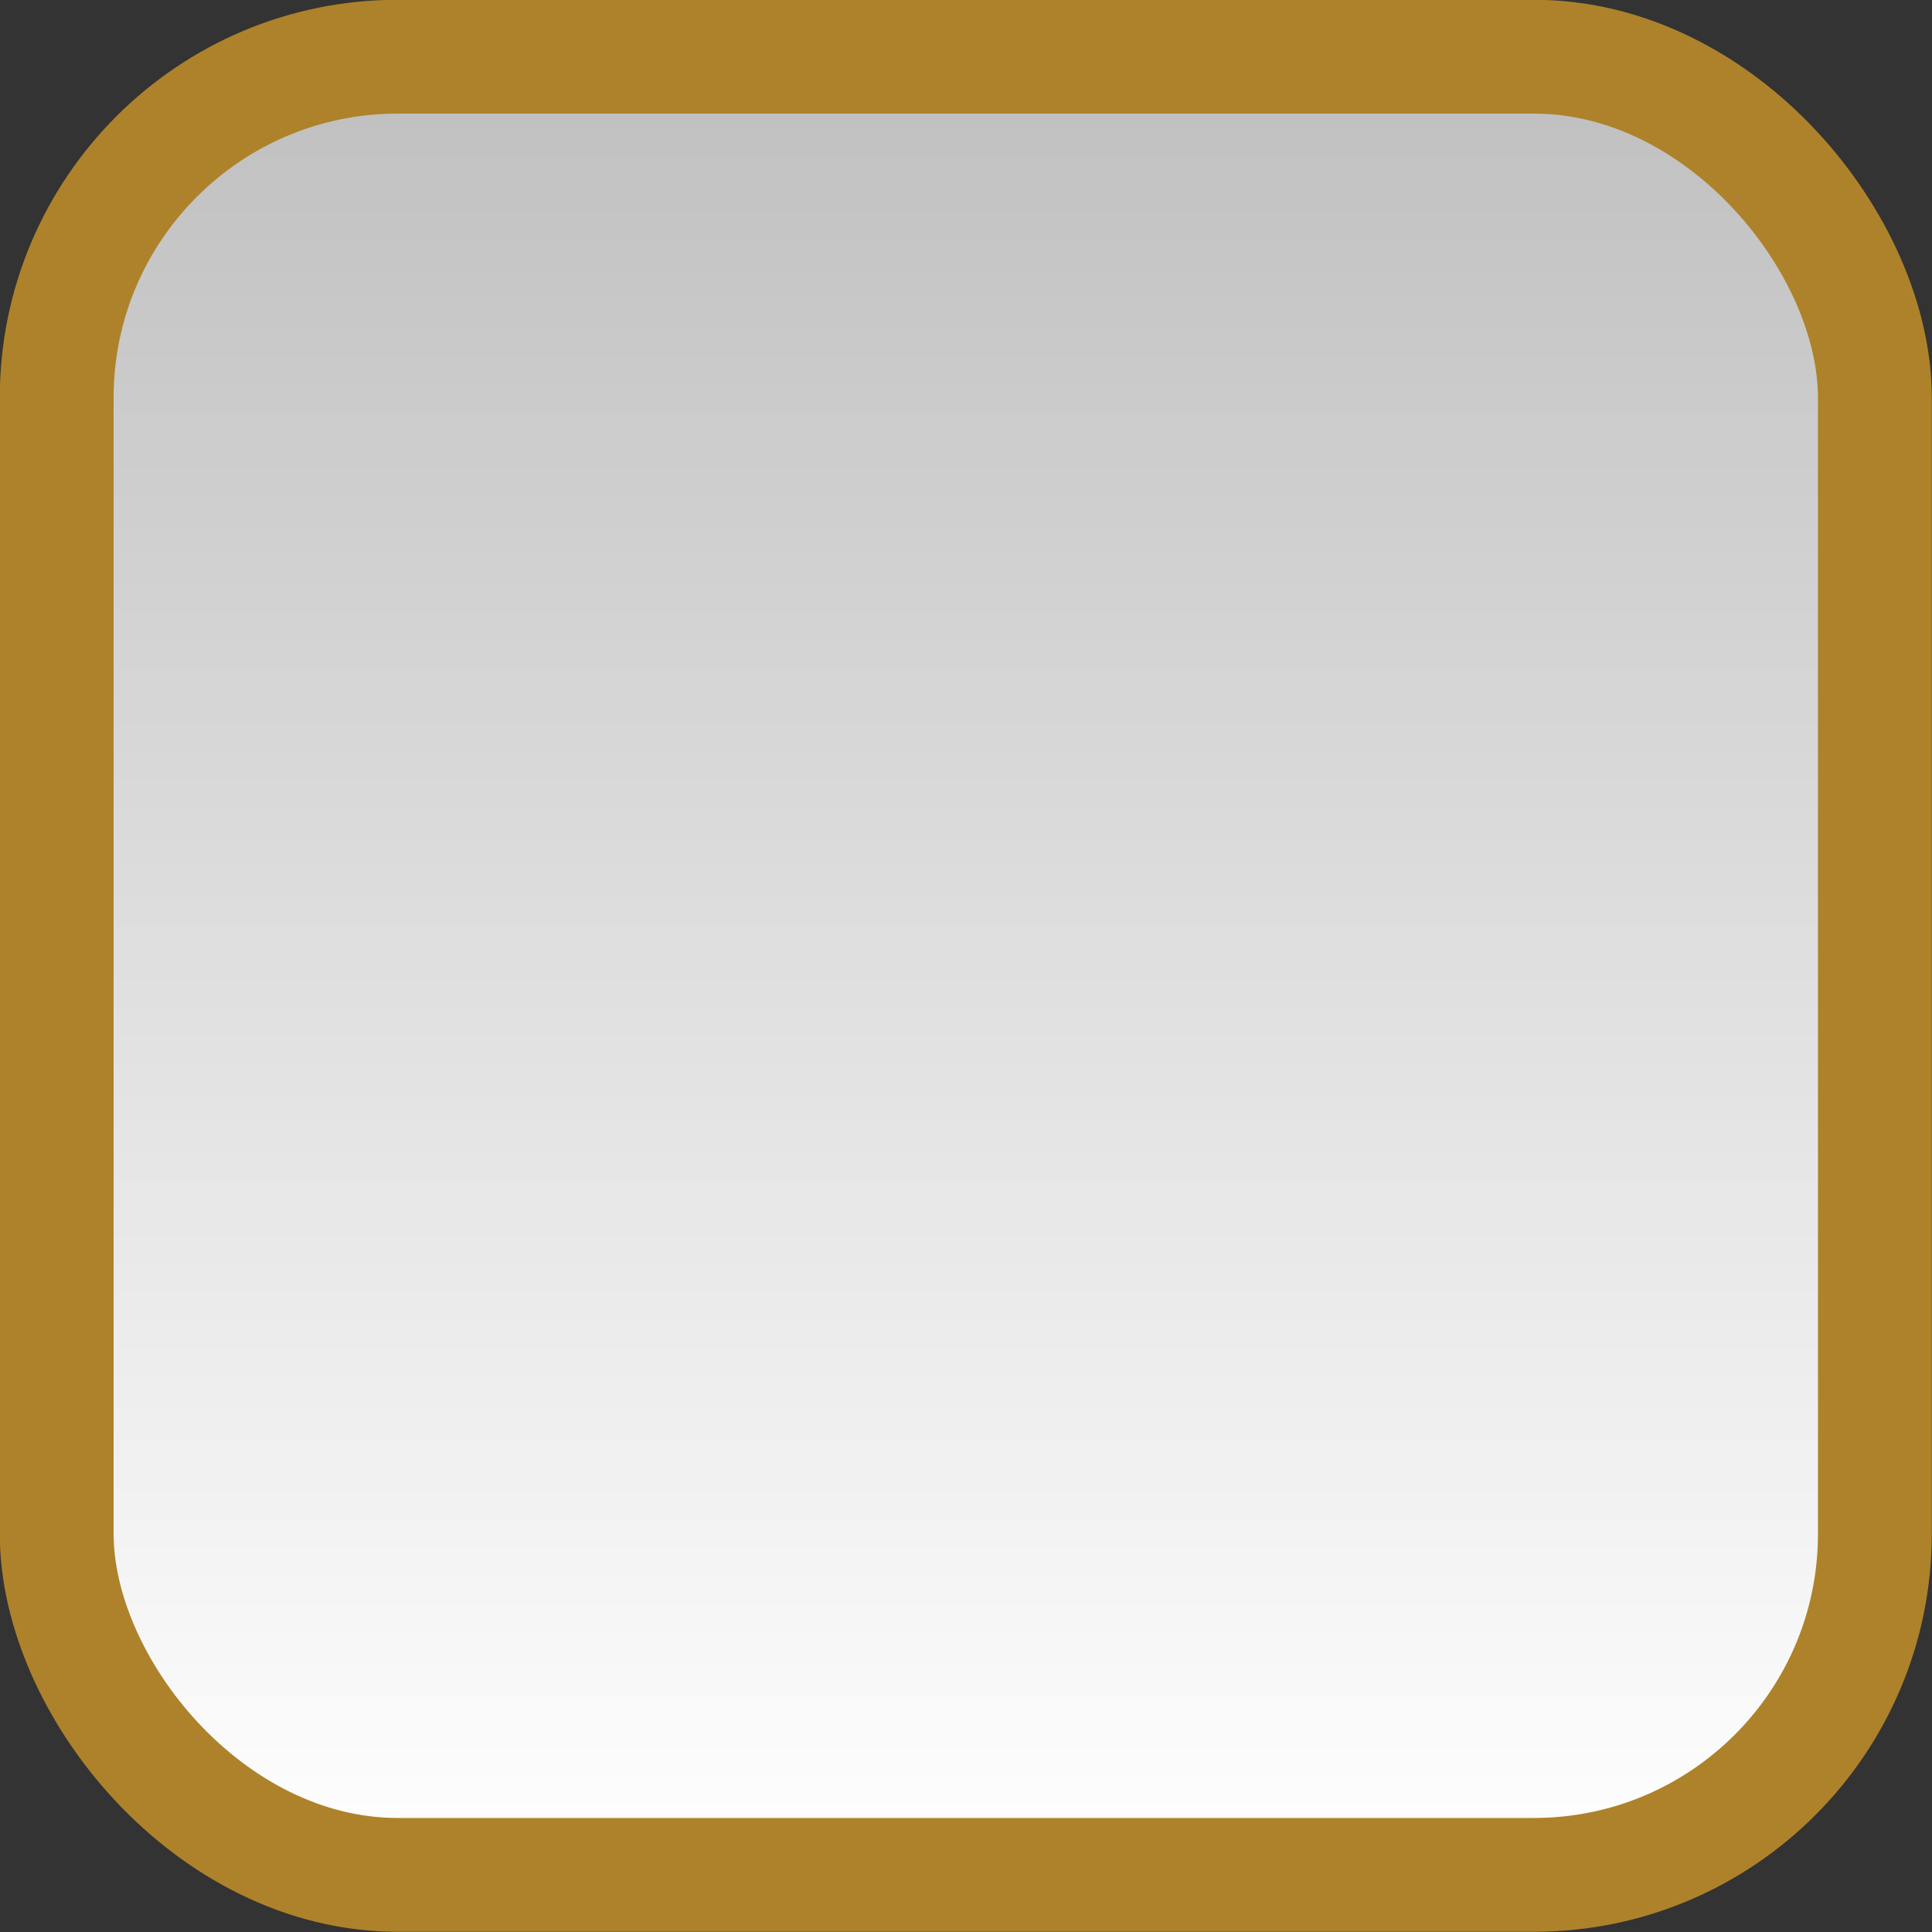 <?xml version="1.0" encoding="UTF-8" standalone="no"?>
<!-- Created with Inkscape (http://www.inkscape.org/) -->

<svg
   xmlns:dc="http://purl.org/dc/elements/1.1/"
   xmlns:cc="http://creativecommons.org/ns#"
   xmlns:rdf="http://www.w3.org/1999/02/22-rdf-syntax-ns#"
   xmlns:svg="http://www.w3.org/2000/svg"
   xmlns="http://www.w3.org/2000/svg"
   xmlns:xlink="http://www.w3.org/1999/xlink"
   xmlns:sodipodi="http://sodipodi.sourceforge.net/DTD/sodipodi-0.dtd"
   xmlns:inkscape="http://www.inkscape.org/namespaces/inkscape"
   width="17.002"
   height="17.002"
   viewBox="0 0 4.498 4.498"
   version="1.1"
   id="svg8"
   inkscape:version="0.92.2 5c3e80d, 2017-08-06"
   sodipodi:docname="check-unselected-focus.svg">
  <rect x="0" y="0" width="4.498" height="4.498" fill="#333333" stroke="none"/>
  <defs
     id="defs2">
    <linearGradient
       inkscape:collect="always"
       id="linearGradient855">
      <stop
         style="stop-color:#c0c0c0;stop-opacity:1"
         offset="0"
         id="stop851" />
      <stop
         style="stop-color:#ffffff;stop-opacity:1"
         offset="1"
         id="stop853" />
    </linearGradient>
    <linearGradient
       gradientTransform="translate(-3.0625e-7,1.3333334e-6)"
       inkscape:collect="always"
       xlink:href="#linearGradient855"
       id="linearGradient857-9"
       x1="15.61"
       y1="27.323"
       x2="15.61"
       y2="31.491"
       gradientUnits="userSpaceOnUse" />
  </defs>
  <sodipodi:namedview
     id="base"
     pagecolor="#ffffff"
     bordercolor="#666666"
     borderopacity="1.0"
     inkscape:pageopacity="0.0"
     inkscape:pageshadow="2"
     inkscape:zoom="1.6654412"
     inkscape:cx="-165.80353"
     inkscape:cy="-59.49073"
     inkscape:document-units="px"
     inkscape:current-layer="layer11"
     showgrid="false"
     inkscape:window-width="1920"
     inkscape:window-height="1024"
     inkscape:window-x="0"
     inkscape:window-y="0"
     inkscape:window-maximized="1"
     showguides="true"
     inkscape:guide-bbox="true"
     inkscape:snap-global="false"
     units="px"
     fit-margin-top="0"
     fit-margin-left="0"
     fit-margin-right="0"
     fit-margin-bottom="0">
    <sodipodi:guide
       position="0.133,26.107"
       orientation="1,0"
       id="guide4525"
       inkscape:locked="false" />
    <sodipodi:guide
       position="-24.75,20.869"
       orientation="0,1"
       id="guide4527"
       inkscape:locked="false" />
  </sodipodi:namedview>
  <g
     inkscape:groupmode="layer"
     id="layer11"
     inkscape:label="check unselected focus"
     style="display:inline"
     transform="translate(-13.338,-27.125)">
    <rect
       style="display:inline;opacity:1;fill:url(#linearGradient857-9);fill-opacity:1;stroke:#ae822a;stroke-width:0.265;stroke-linecap:round;stroke-linejoin:round;stroke-miterlimit:4;stroke-dasharray:none;stroke-dashoffset:0;stroke-opacity:1"
       id="rect849-2"
       width="4.233"
       height="4.233"
       x="13.47"
       y="27.257"
       rx="0.794"
       ry="0.794" />
  </g>
</svg>
